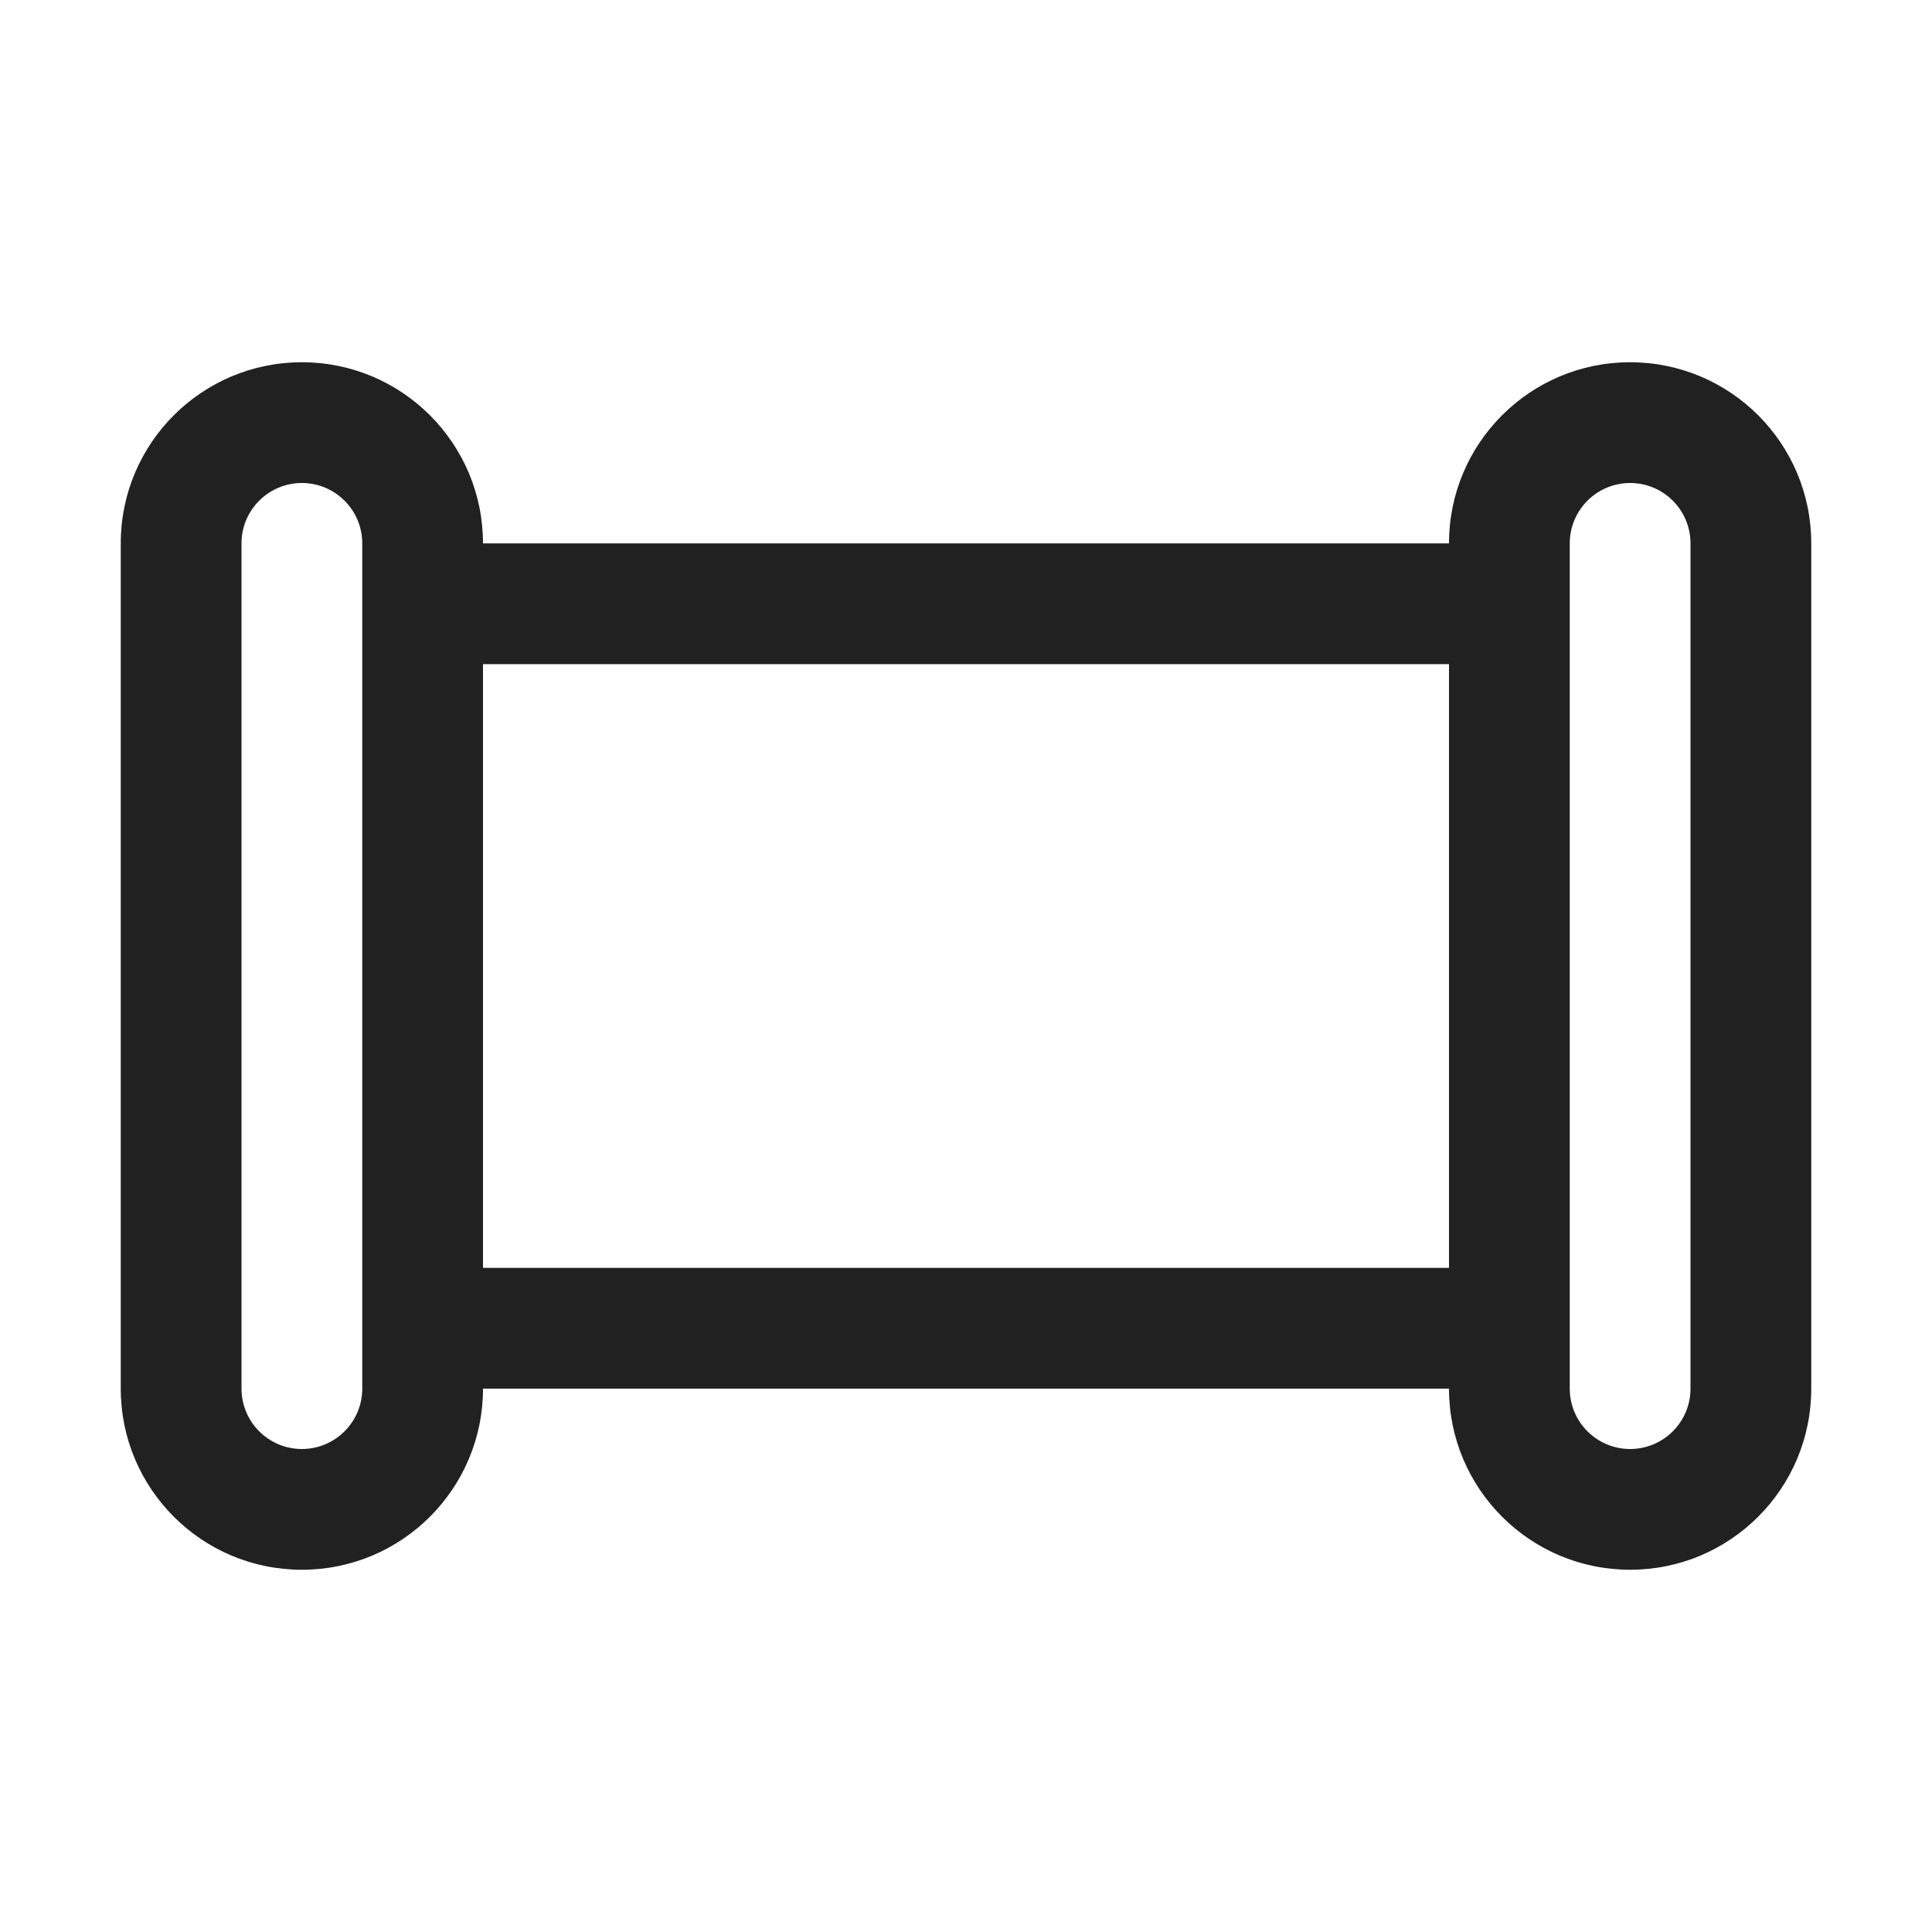 <svg width="32" height="32" viewBox="0 0 32 32" fill="none" xmlns="http://www.w3.org/2000/svg">
<path d="M2 9C2 7.343 3.343 6 5 6C6.657 6 8 7.343 8 9L24 9C24 7.343 25.343 6 27 6C28.657 6 30 7.343 30 9V23C30 24.657 28.657 26 27 26C25.343 26 24 24.657 24 23H8C8 24.657 6.657 26 5 26C3.343 26 2 24.657 2 23V9ZM6 9C6 8.448 5.552 8 5 8C4.448 8 4 8.448 4 9V23C4 23.552 4.448 24 5 24C5.552 24 6 23.552 6 23V9ZM8 21L24 21V11L8 11V21ZM28 9C28 8.448 27.552 8 27 8C26.448 8 26 8.448 26 9V23C26 23.552 26.448 24 27 24C27.552 24 28 23.552 28 23V9Z" fill="#212121"/>
</svg>

